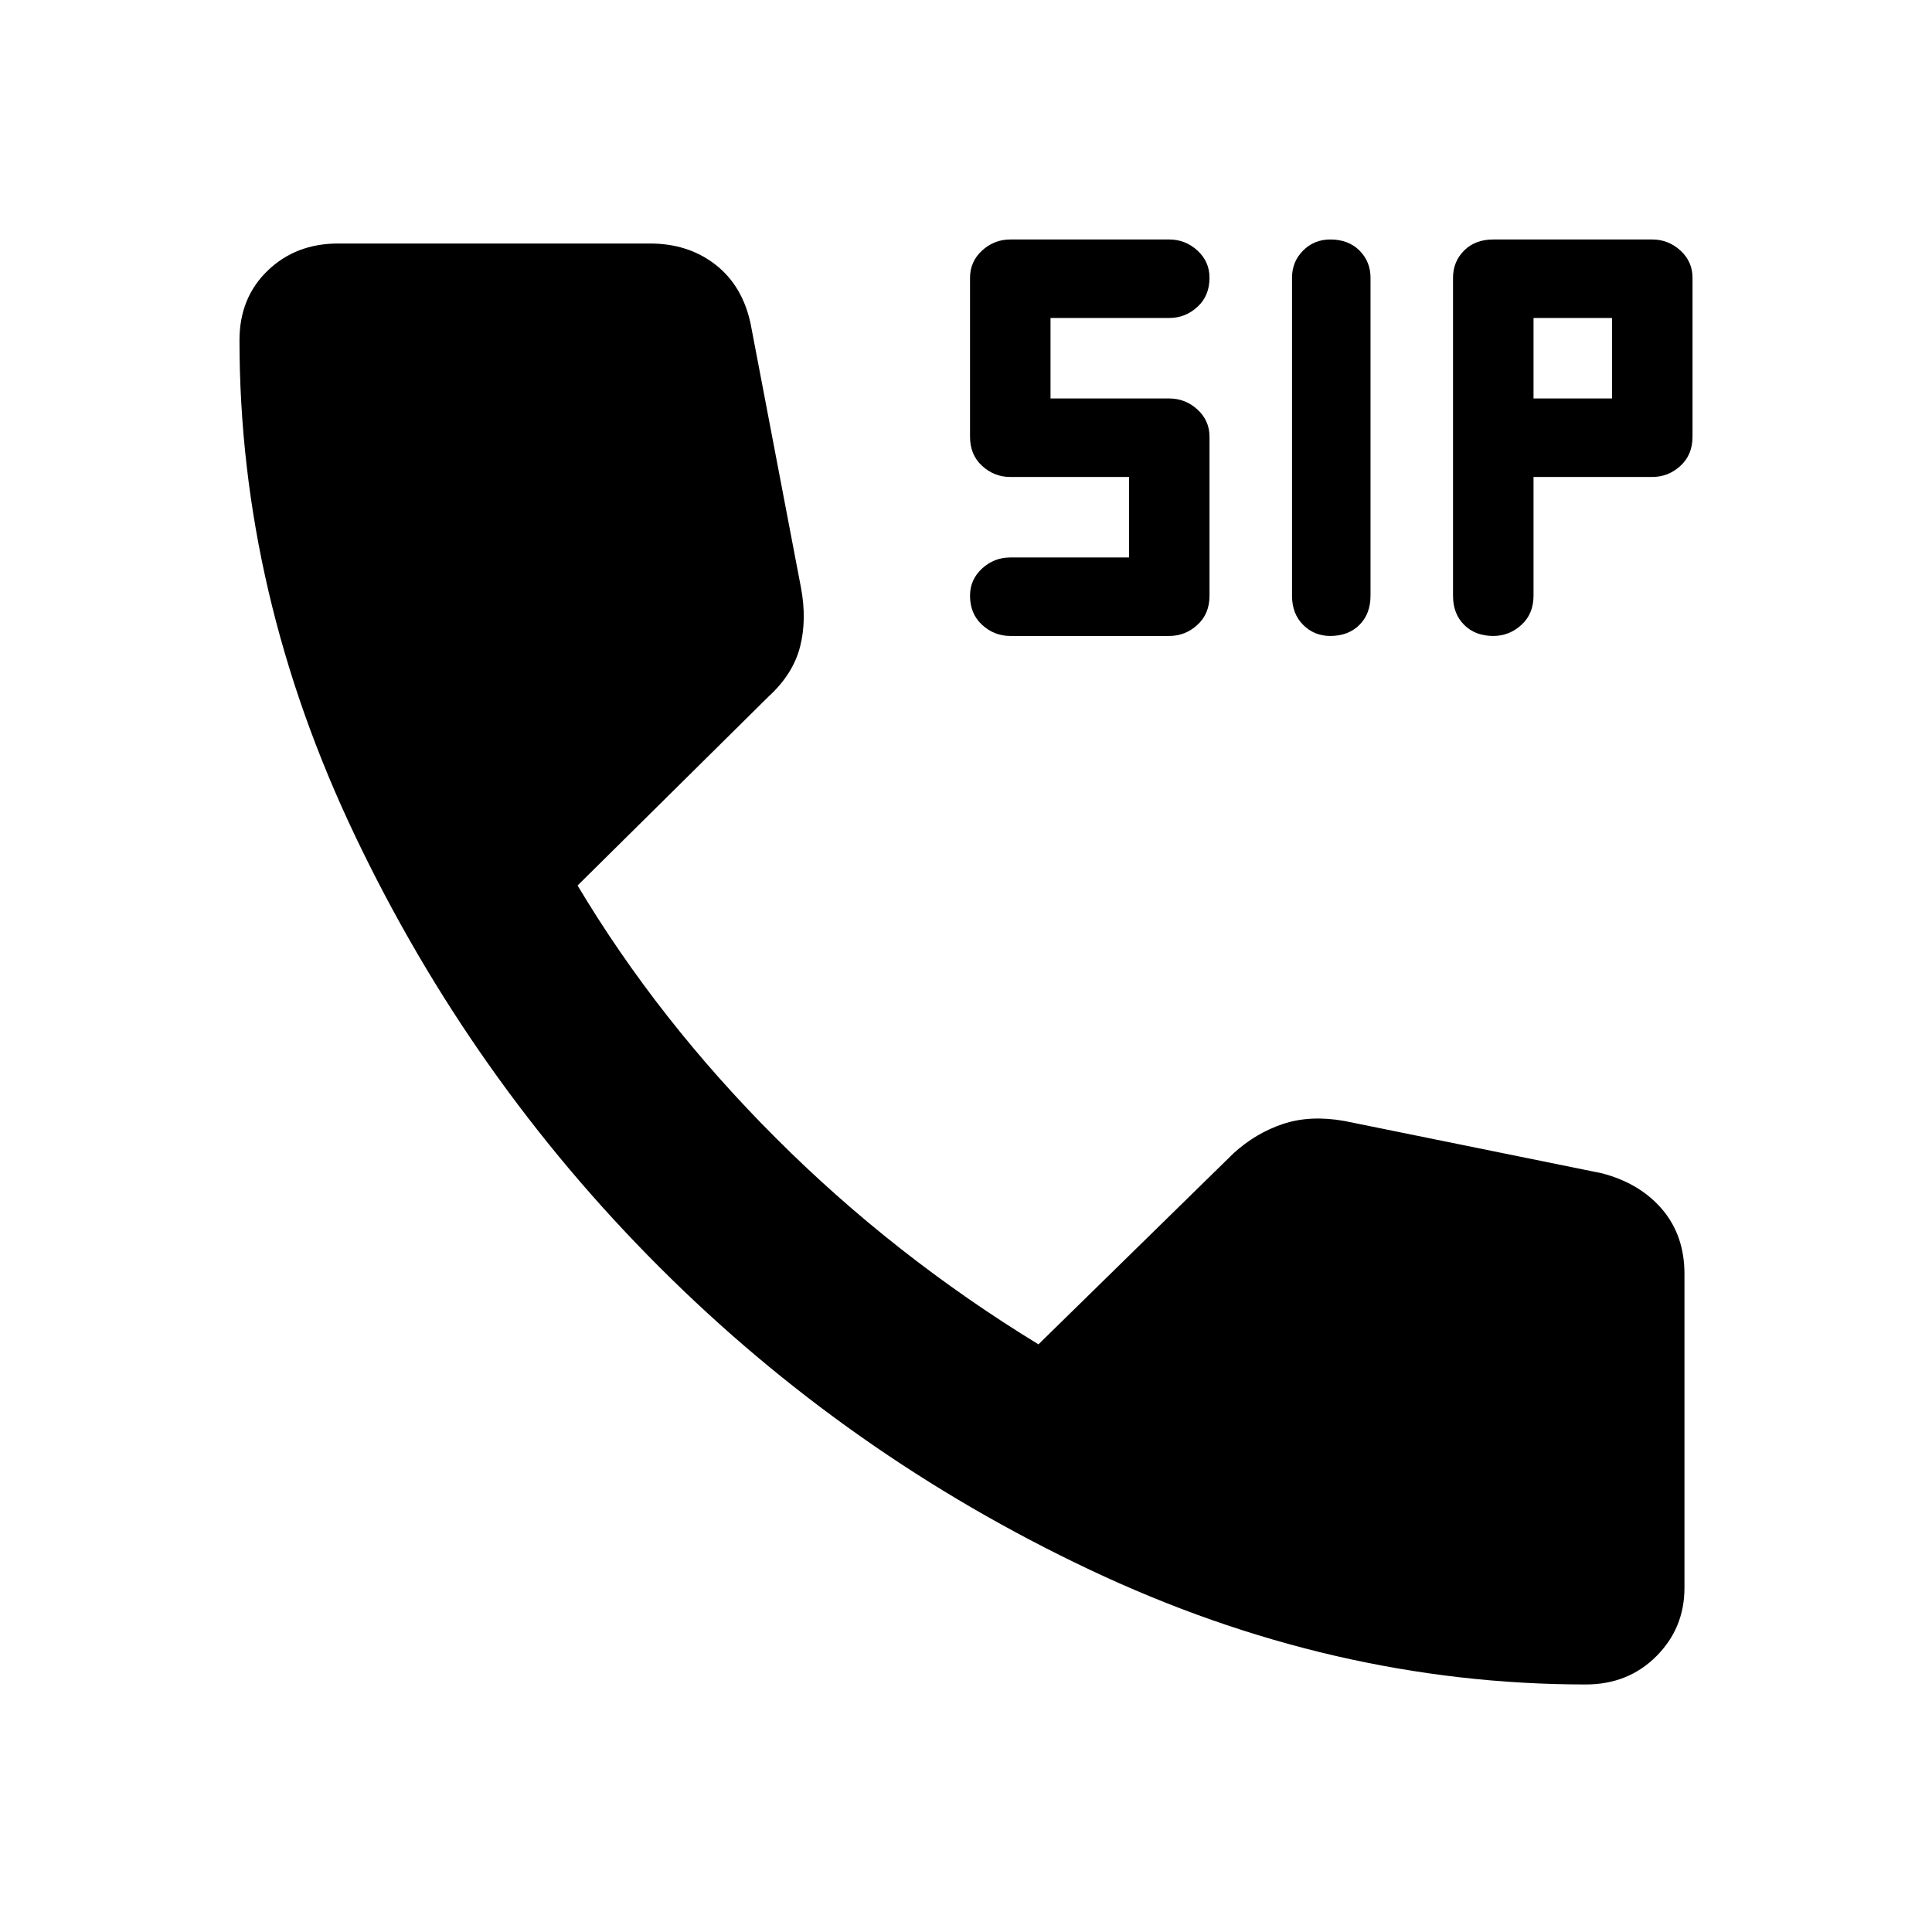 <svg xmlns="http://www.w3.org/2000/svg" height="24" width="24"><path d="M16.525 7.9Q16.325 7.9 16.188 7.762Q16.05 7.625 16.05 7.4V3.45Q16.05 3.25 16.188 3.112Q16.325 2.975 16.525 2.975Q16.75 2.975 16.888 3.112Q17.025 3.25 17.025 3.45V7.4Q17.025 7.625 16.888 7.762Q16.75 7.9 16.525 7.9ZM12.55 7.9Q12.35 7.9 12.2 7.762Q12.05 7.625 12.05 7.4Q12.05 7.2 12.2 7.062Q12.35 6.925 12.55 6.925H14.025V5.925H12.55Q12.35 5.925 12.2 5.787Q12.05 5.65 12.05 5.425V3.45Q12.05 3.25 12.2 3.112Q12.35 2.975 12.55 2.975H14.525Q14.725 2.975 14.875 3.112Q15.025 3.25 15.025 3.45Q15.025 3.675 14.875 3.812Q14.725 3.95 14.525 3.95H13.05V4.95H14.525Q14.725 4.95 14.875 5.087Q15.025 5.225 15.025 5.425V7.4Q15.025 7.625 14.875 7.762Q14.725 7.9 14.525 7.9ZM18.55 7.9Q18.325 7.9 18.188 7.762Q18.05 7.625 18.05 7.4V3.45Q18.05 3.25 18.188 3.112Q18.325 2.975 18.55 2.975H20.525Q20.725 2.975 20.875 3.112Q21.025 3.25 21.025 3.45V5.425Q21.025 5.65 20.875 5.787Q20.725 5.925 20.525 5.925H19.05V7.4Q19.05 7.625 18.9 7.762Q18.75 7.9 18.55 7.9ZM19.05 4.95H20.025V3.95H19.05ZM19.7 20.925Q16.55 20.925 13.538 19.5Q10.525 18.075 8.188 15.737Q5.85 13.4 4.413 10.387Q2.975 7.375 2.975 4.225Q2.975 3.7 3.325 3.362Q3.675 3.025 4.2 3.025H8.075Q8.55 3.025 8.887 3.287Q9.225 3.55 9.325 4.025L9.95 7.3Q10.025 7.7 9.938 8.037Q9.85 8.375 9.55 8.65L7.175 11Q8.175 12.675 9.638 14.137Q11.1 15.6 12.9 16.7L15.325 14.325Q15.6 14.075 15.938 13.962Q16.275 13.85 16.7 13.925L19.9 14.575Q20.375 14.7 20.65 15.025Q20.925 15.35 20.925 15.825V19.725Q20.925 20.225 20.575 20.575Q20.225 20.925 19.7 20.925Z"/></svg>